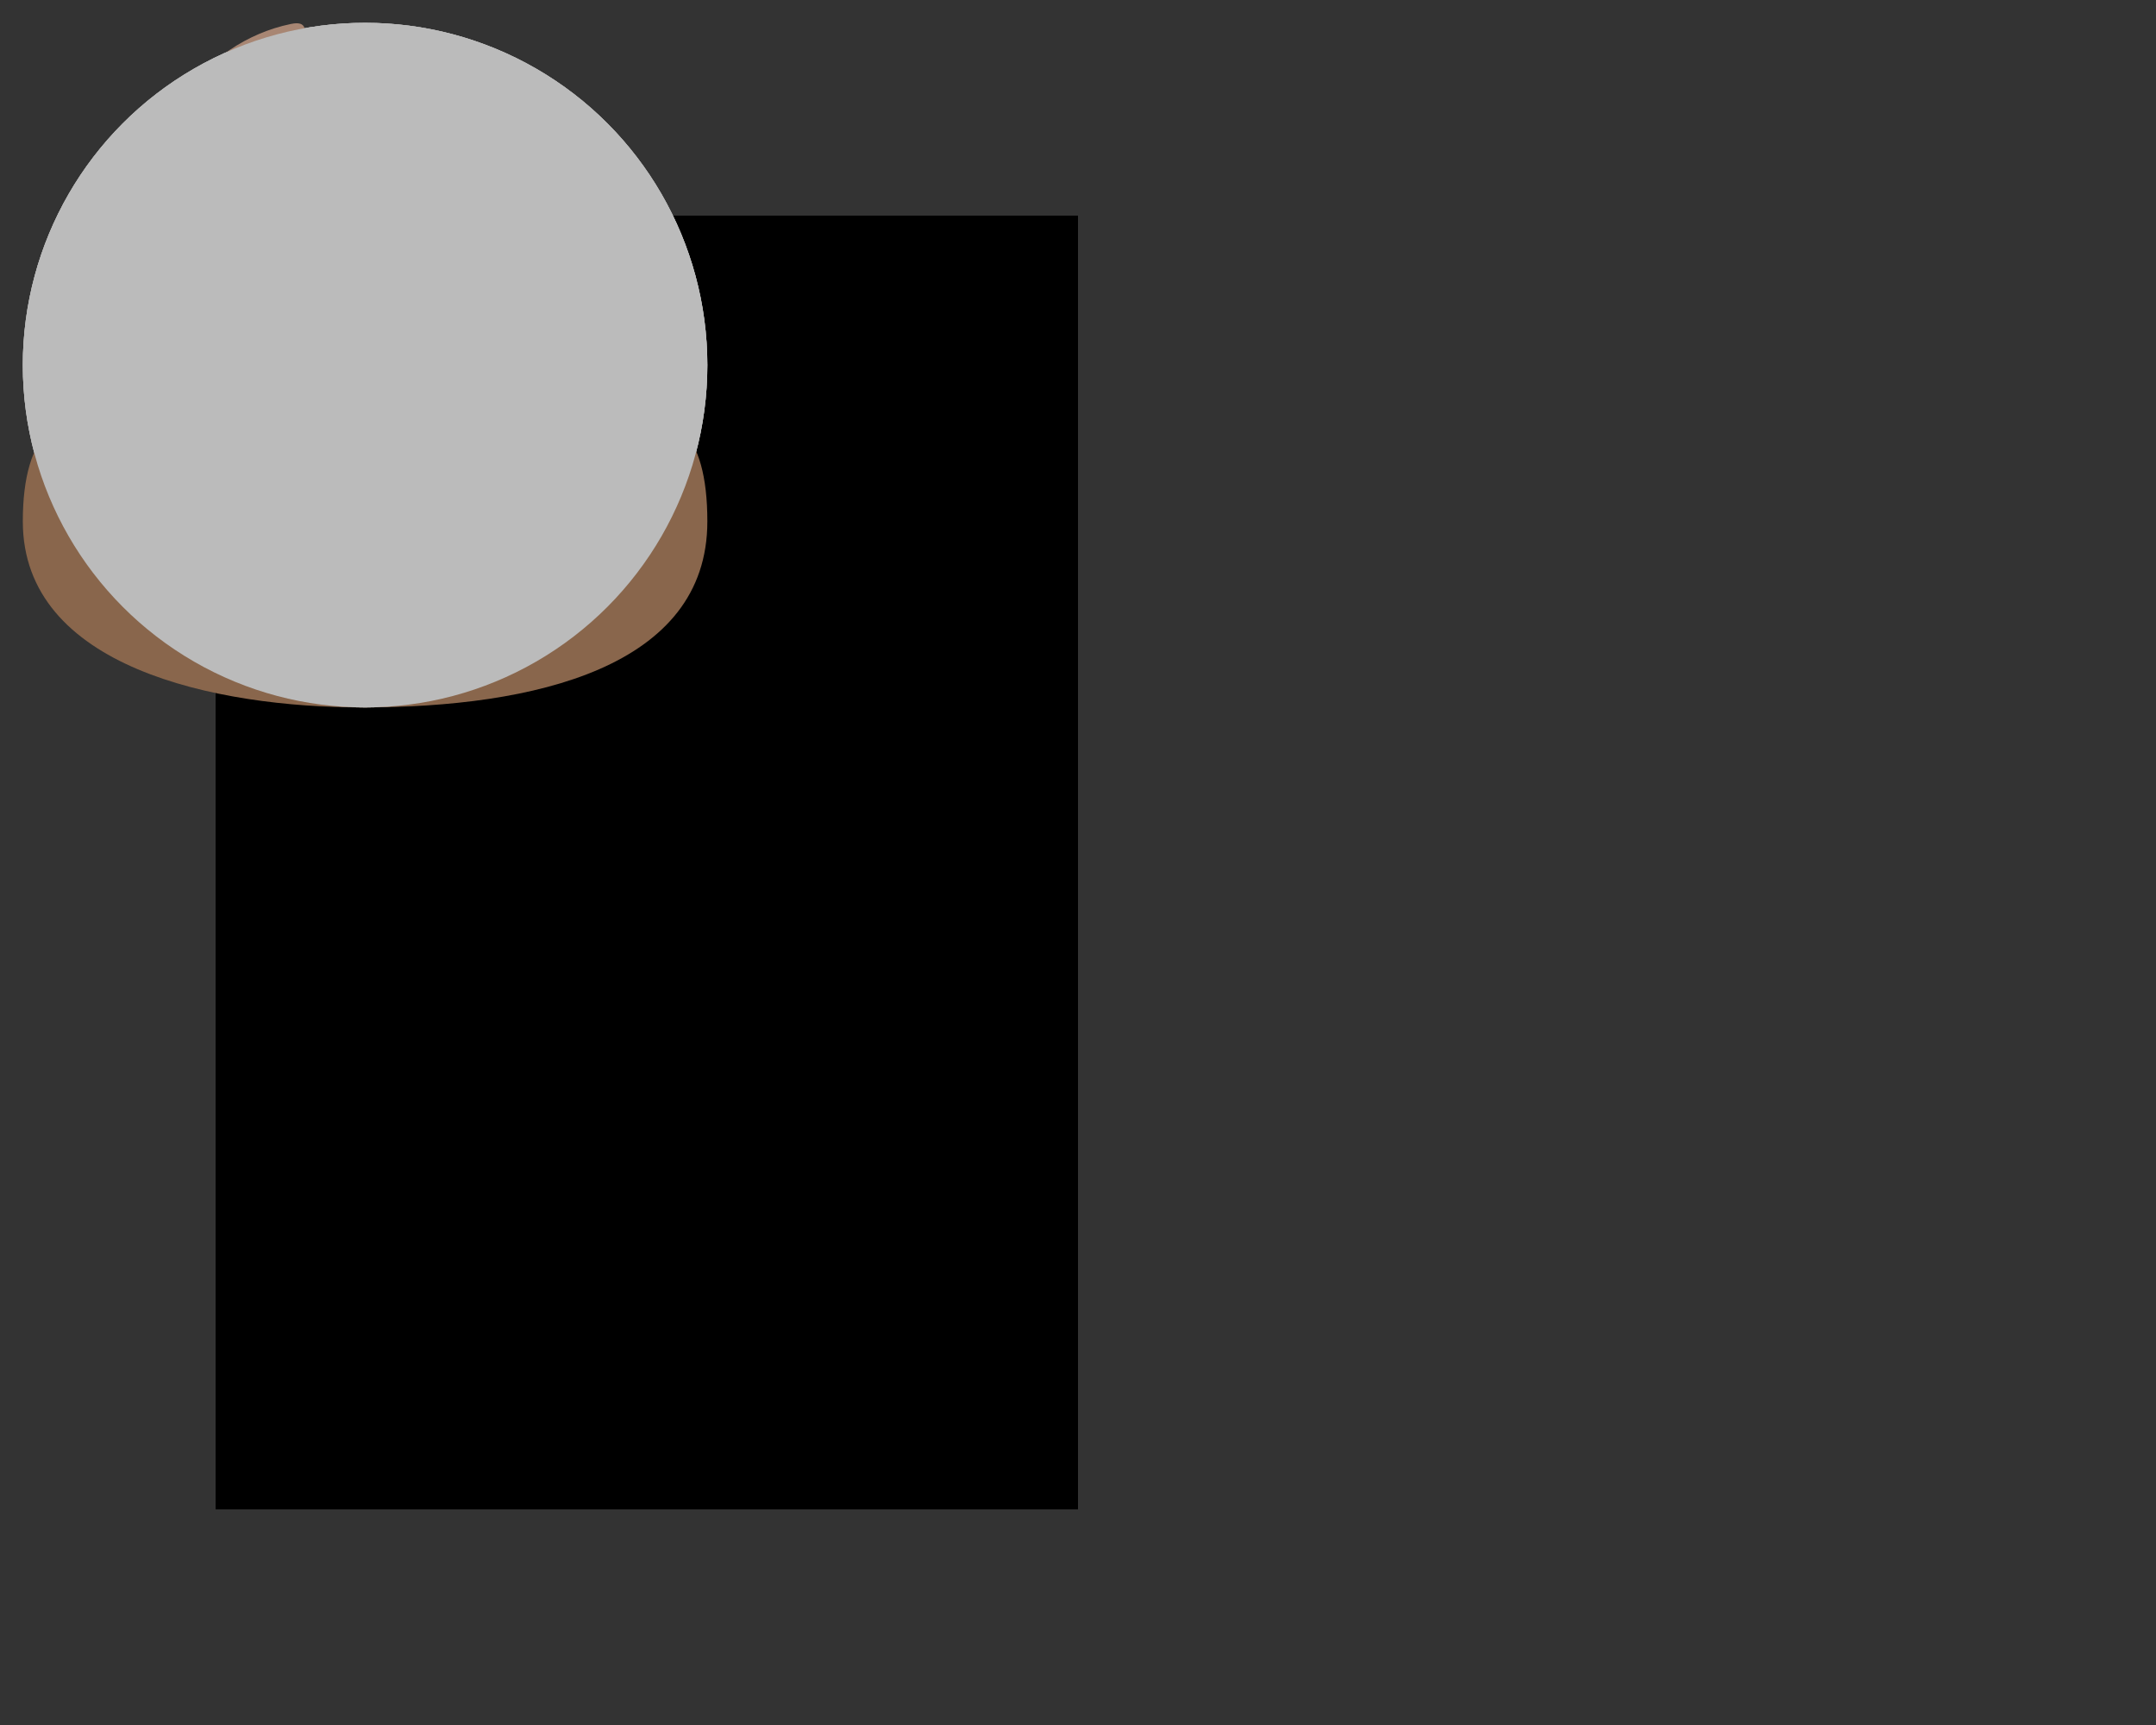 <?xml version="1.0" standalone="no"?>
<!DOCTYPE svg PUBLIC "-//W3C//DTD SVG 1.1//EN" 
  "http://www.w3.org/Graphics/SVG/1.1/DTD/svg11.dtd">
<svg width="5cm" height="4cm" version="1.1" xmlns="http://www.w3.org/2000/svg">
  <rect width="100%" height="100%" fill="#333333" stroke="none"/>
  <desc>testing file
  </desc>
  <rect x="0.5cm" y="0.5cm" width="2cm" height="1cm"/>
  <rect x="0.5cm" y="0.5cm" width="2cm" height="2cm"/>
  <rect x="0.5cm" y="0.5cm" width="2cm" height="3cm"/>
  <circle cx="32cm" cy="32cm" r="30cm" fill="#FFFFF"/>
  <circle cx="32" cy="32" r="30" fill="#AAAAA"/>
  <circle cx="32" cy="32" r="30" fill="#BBBBBB"/>

  <path d="m32.2 36.9c-17.1 0-30.2-7.1-30.2 8.8 0 12.8 16.9 16.3 29.8 16.3 15 0 30.2-3.5 30.2-16.3 0-15.9-12.2-8.8-29.8-8.8" fill="#89664c"/>
  <path d="m31.7 20.9c-9.6 0-24.5 1.1-24.5 12.6 0 16.8 49.5 16.8 49.5 0 .1-11.5-14.8-12.6-25-12.6" fill="#9b7861"/>
  <path d="m49 16.7c-4.6-10.3-26.4.3-22.6-12.2.6-1.9.5-2.7-.9-2.4-7.8 1.6-13.5 9.6-11.5 16.3 6.4 21.4 41.3 12.3 35-1.7" fill="#a88673"/>
  <circle cx="32" cy="32" r="30" fill="#BBBBBB"/>
</svg>
